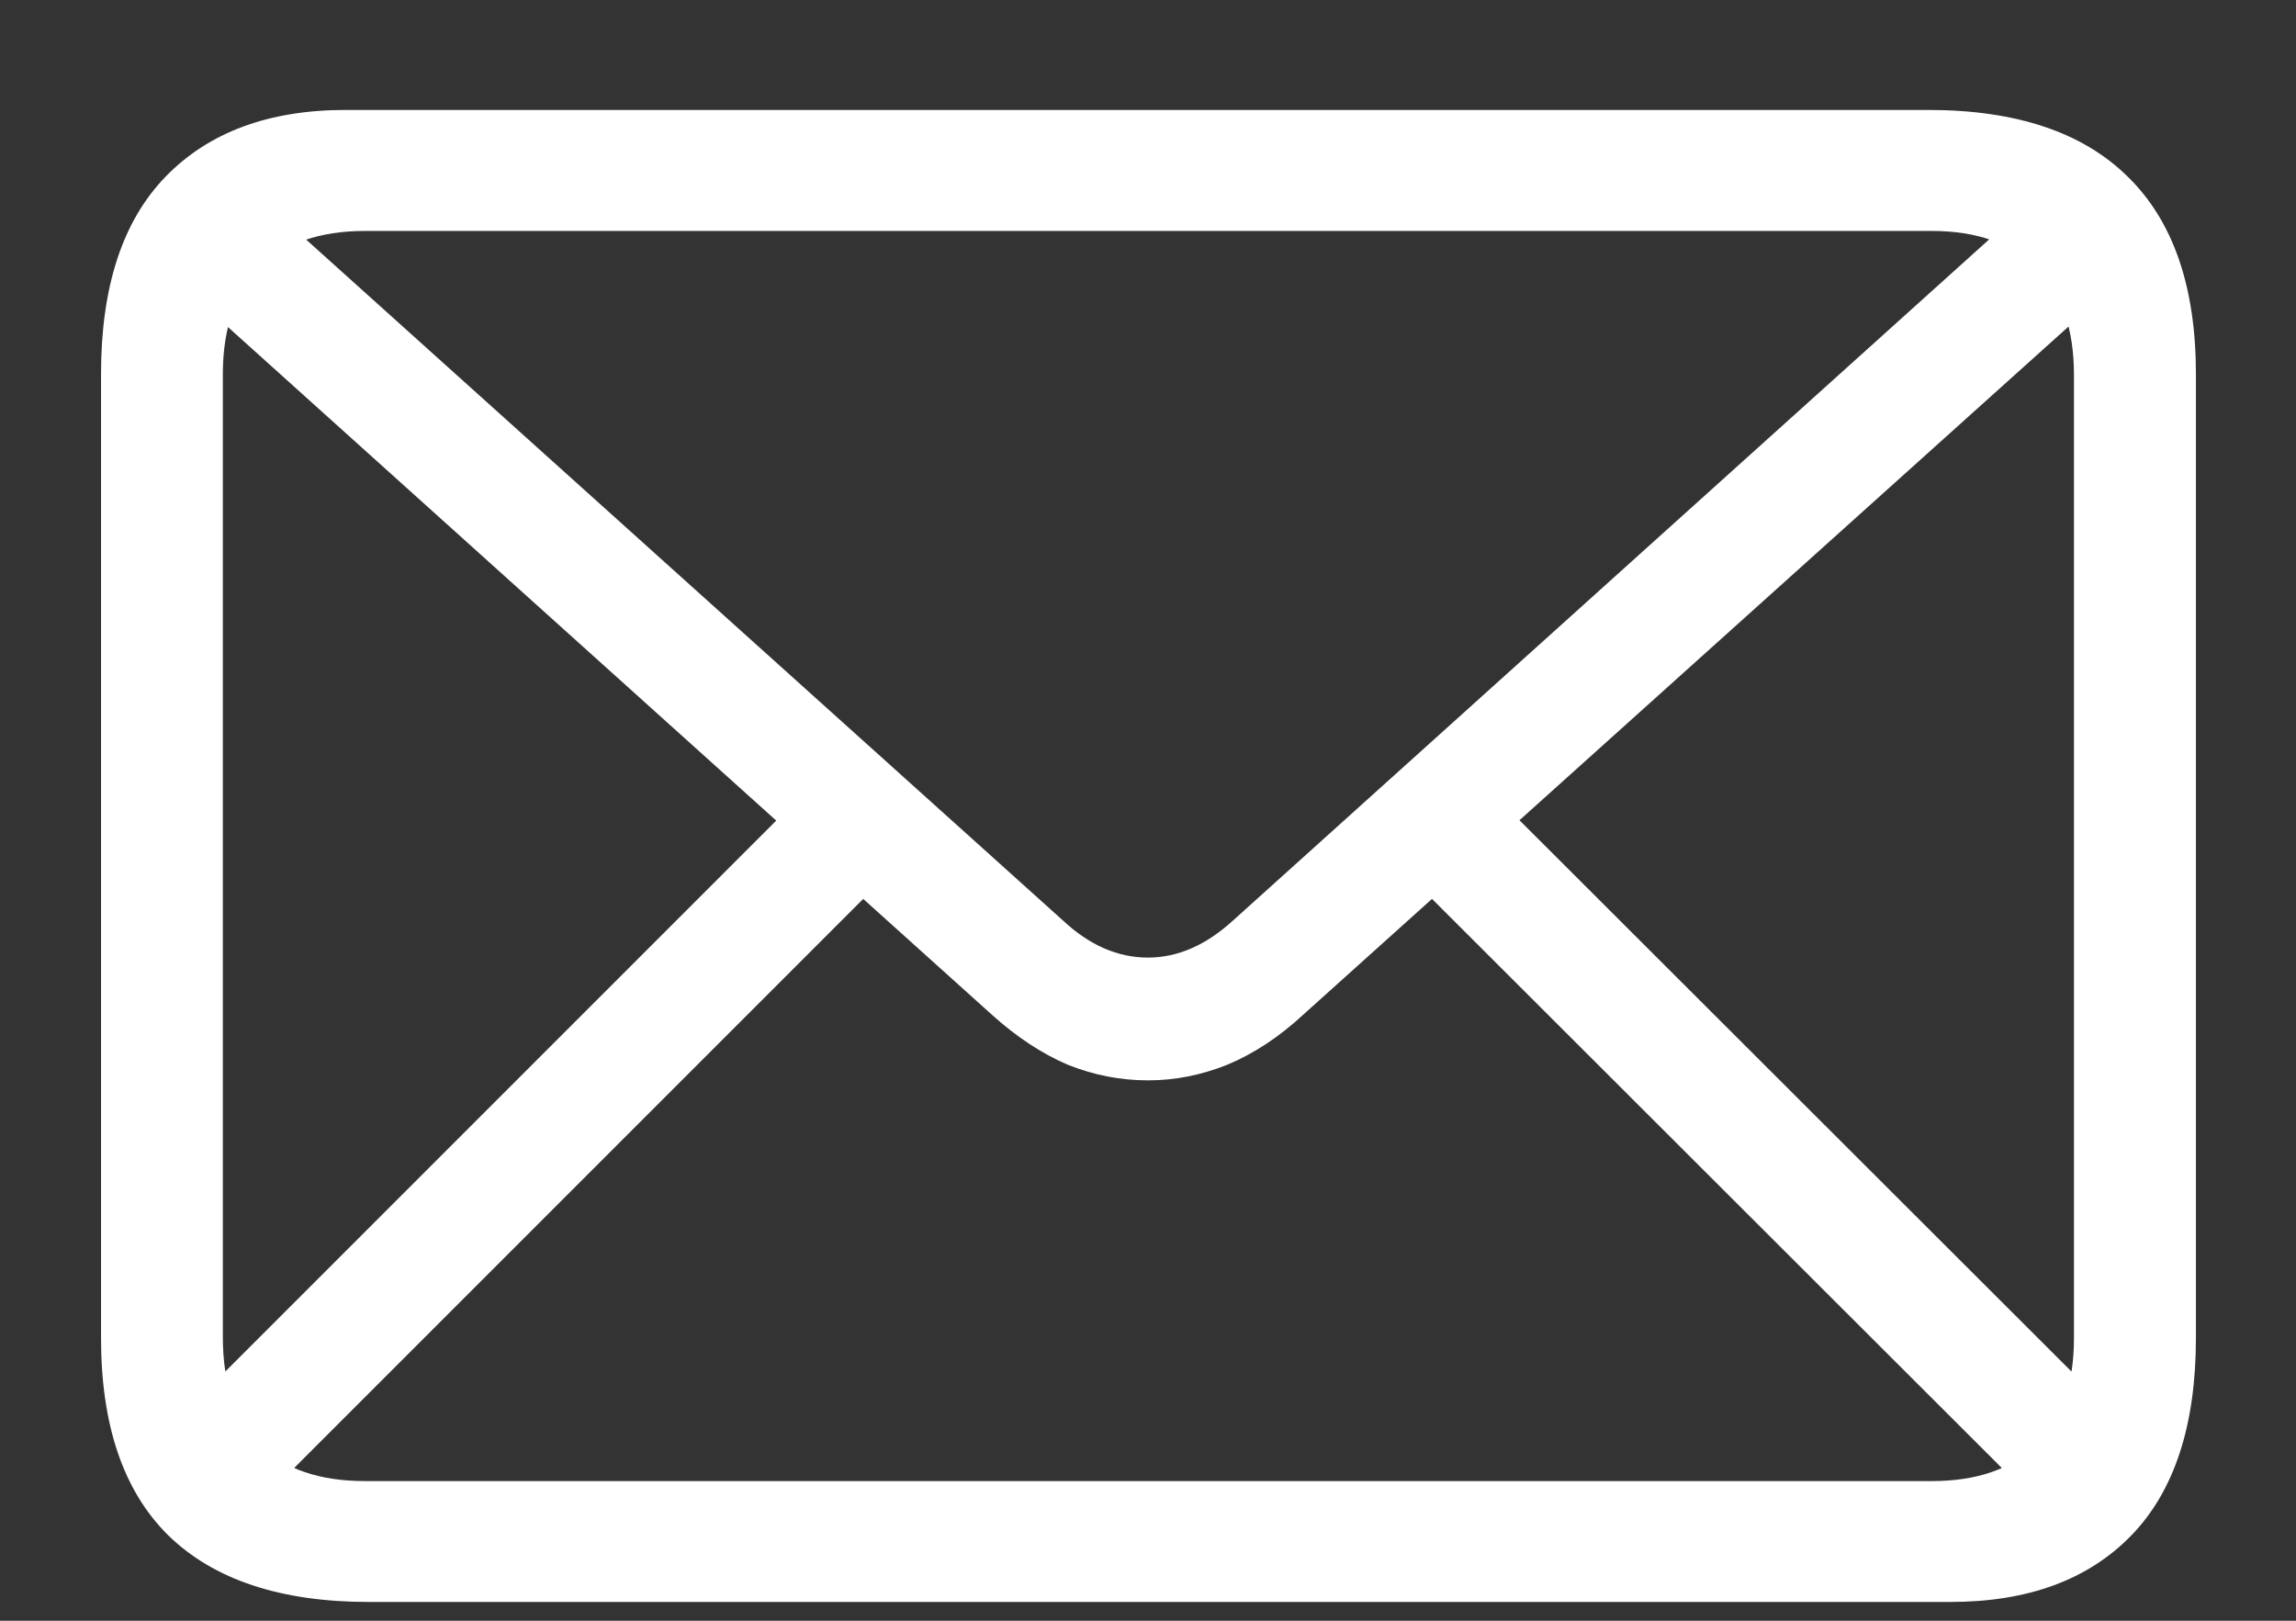 <svg width="17" height="12" viewBox="0 0 17 12" fill="none" xmlns="http://www.w3.org/2000/svg">
<rect x="0" y="0" width="17" height="12" fill="#333333" stroke="none"/>
<path d="M2.73 11.861C2.079 11.861 1.584 11.697 1.247 11.369C0.914 11.041 0.748 10.553 0.748 9.906V2.77C0.748 2.122 0.908 1.635 1.227 1.307C1.546 0.979 1.99 0.814 2.56 0.814H14.276C14.928 0.814 15.42 0.979 15.753 1.307C16.09 1.635 16.259 2.122 16.259 2.77V9.906C16.259 10.553 16.099 11.041 15.78 11.369C15.461 11.697 15.015 11.861 14.44 11.861H2.73ZM2.703 10.966H14.304C14.636 10.966 14.894 10.877 15.076 10.699C15.263 10.517 15.356 10.253 15.356 9.906V2.776C15.356 2.43 15.263 2.166 15.076 1.983C14.894 1.801 14.636 1.71 14.304 1.71H2.703C2.366 1.71 2.106 1.801 1.924 1.983C1.742 2.166 1.65 2.428 1.65 2.77V9.899C1.65 10.25 1.742 10.517 1.924 10.699C2.106 10.877 2.366 10.966 2.703 10.966ZM8.5 7.999C8.295 7.999 8.097 7.96 7.905 7.883C7.714 7.801 7.527 7.678 7.345 7.514L1.254 2.031L1.869 1.416L7.871 6.816C8.067 6.999 8.277 7.09 8.5 7.09C8.719 7.09 8.928 6.999 9.129 6.816L15.124 1.416L15.746 2.031L9.648 7.514C9.471 7.678 9.284 7.801 9.088 7.883C8.896 7.96 8.701 7.999 8.5 7.999ZM1.965 11.082L1.356 10.467L5.984 5.839L6.6 6.447L1.965 11.082ZM15.042 11.089L10.394 6.447L11.016 5.839L15.657 10.474L15.042 11.089Z" fill="white"/>
</svg>
